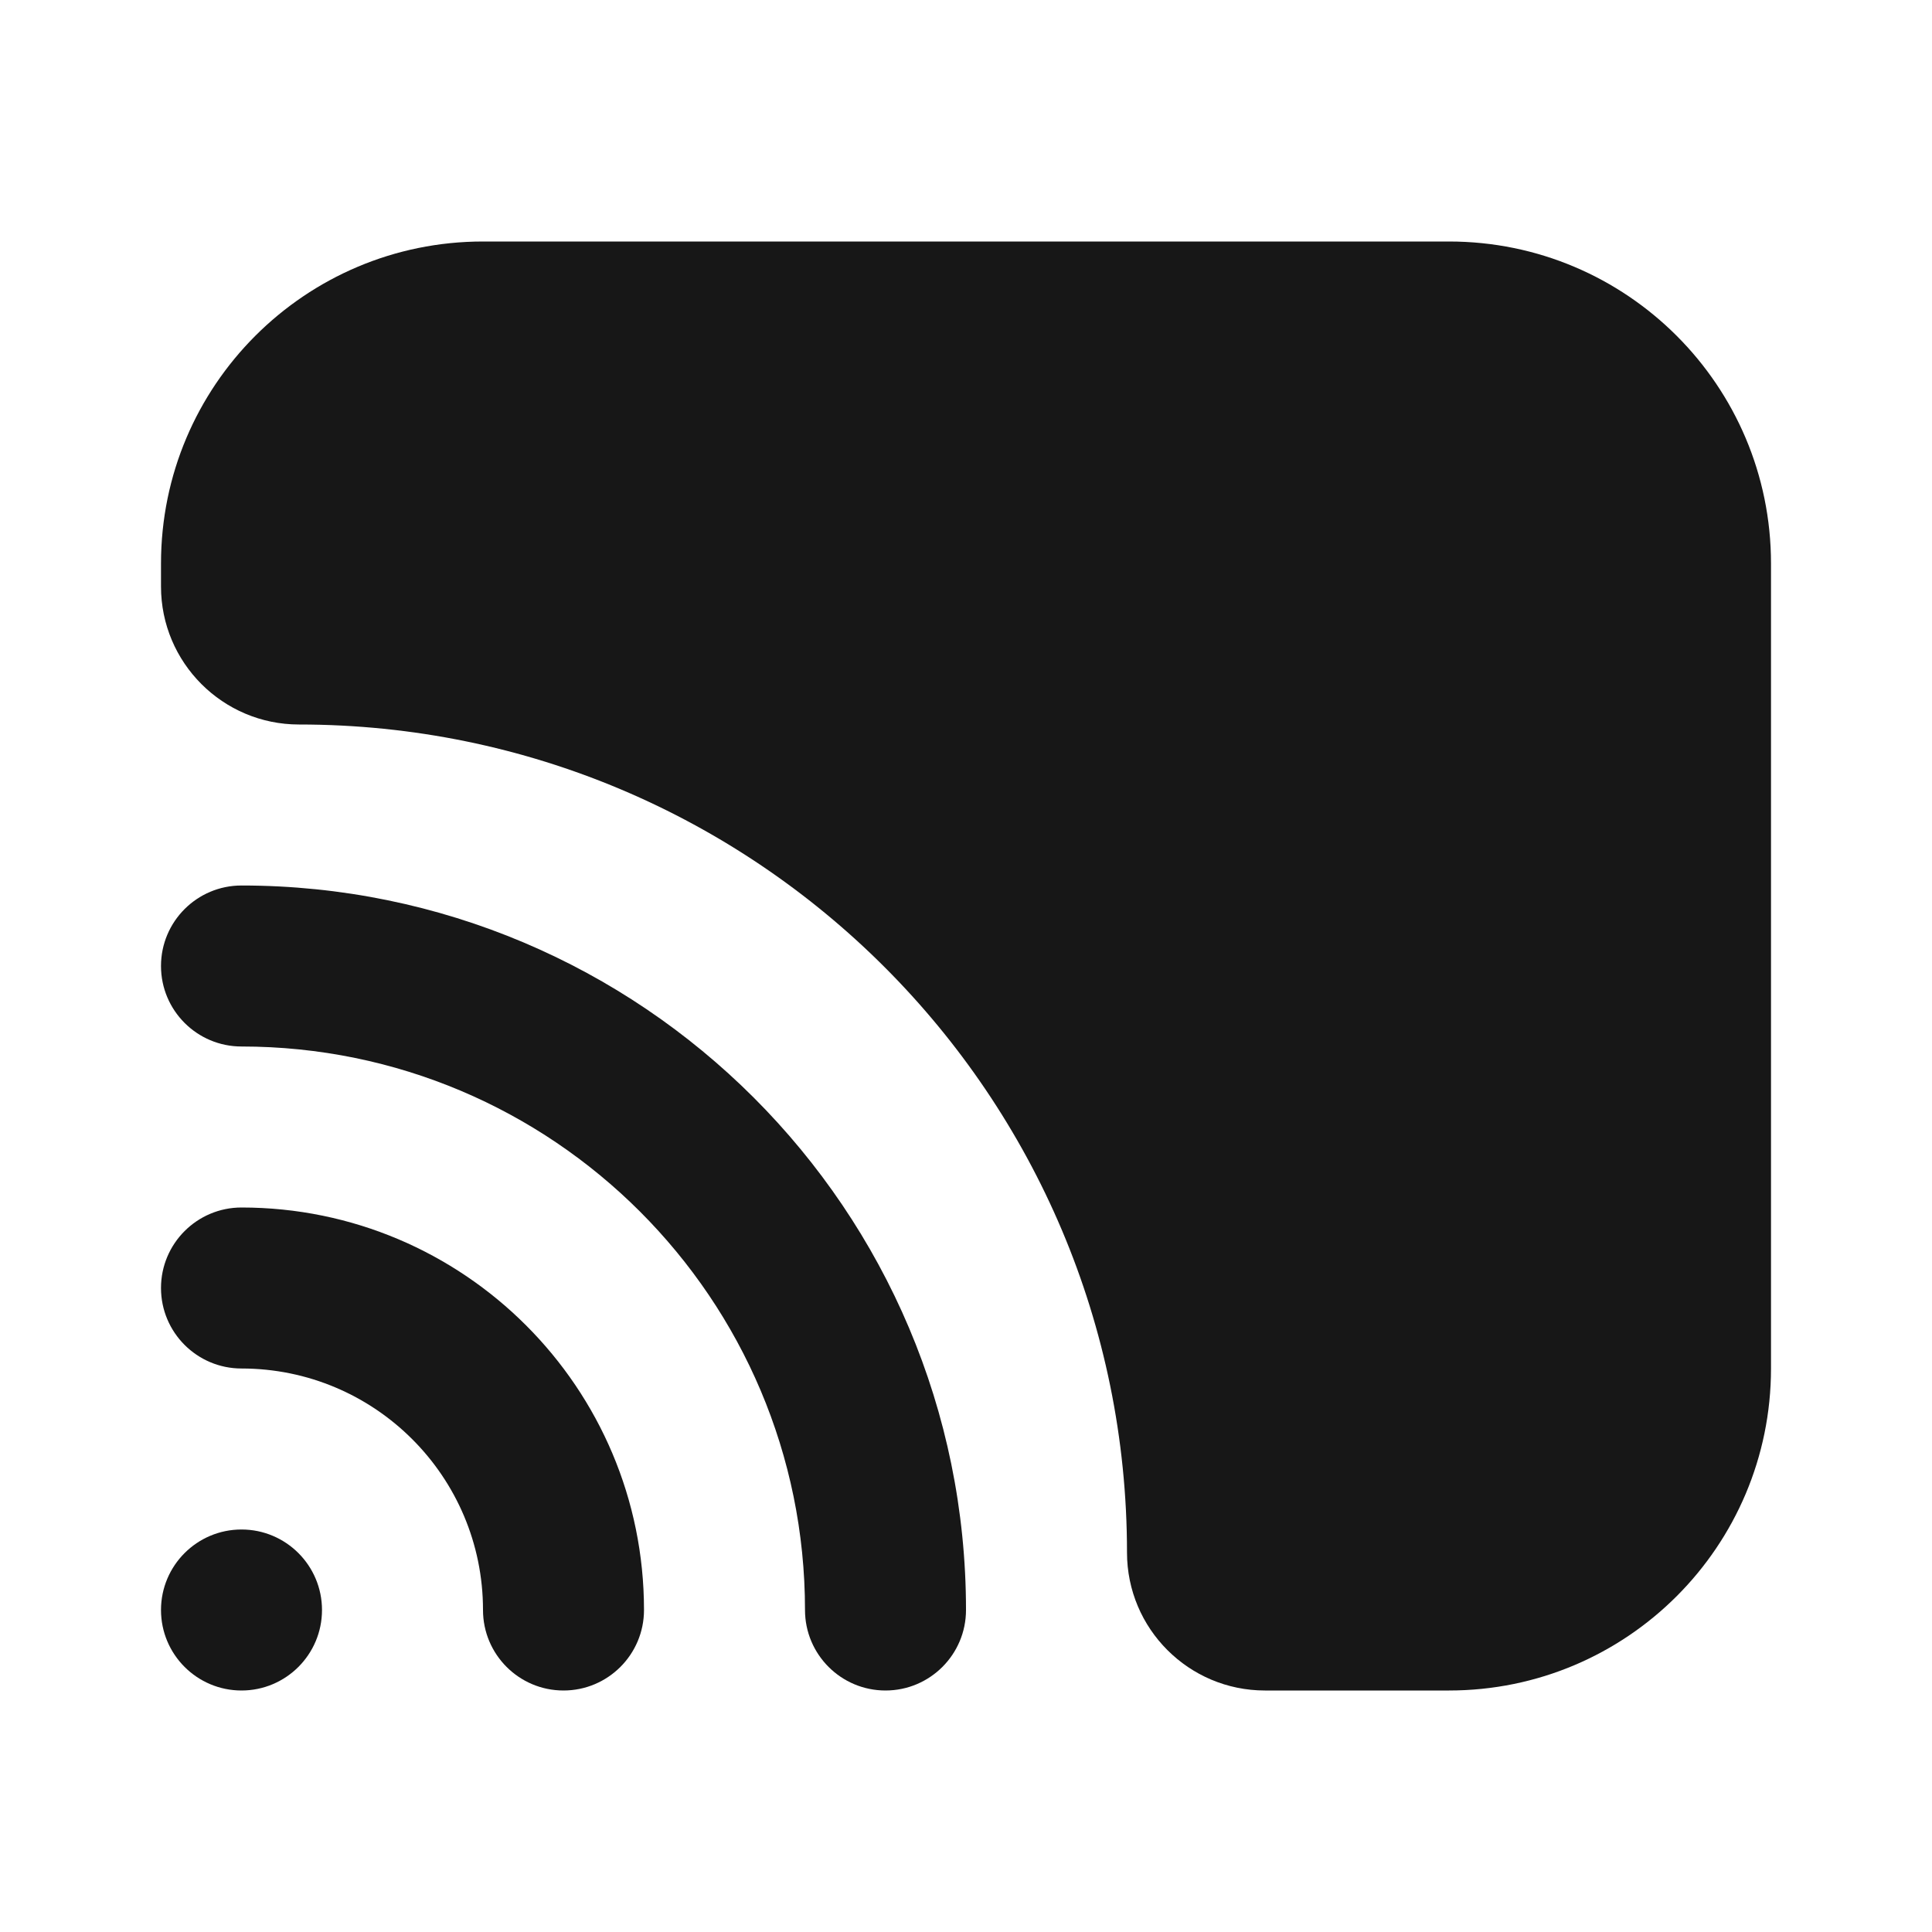<svg width="24" height="24" viewBox="0 0 24 24" fill="none" xmlns="http://www.w3.org/2000/svg">
<path d="M2 7C2 4.791 3.791 3 6 3H18C20.209 3 22 4.791 22 7V17C22 19.209 20.209 21 18 21H15.714C14.768 21 14 20.233 14 19.286C14 13.605 9.395 9 3.714 9C2.768 9 2 8.232 2 7.286V7Z" fill="#171717"/>
<path d="M4 20C4 20.552 3.552 21 3 21C2.448 21 2 20.552 2 20C2 19.448 2.448 19 3 19C3.552 19 4 19.448 4 20Z" fill="#171717"/>
<path fill-rule="evenodd" clip-rule="evenodd" d="M2 16C2 15.448 2.448 15 3 15C5.761 15 8 17.239 8 20C8 20.552 7.552 21 7 21C6.448 21 6 20.552 6 20C6 18.343 4.657 17 3 17C2.448 17 2 16.552 2 16Z" fill="#171717"/>
<path fill-rule="evenodd" clip-rule="evenodd" d="M2 12C2 11.448 2.448 11 3 11C7.971 11 12 15.029 12 20C12 20.552 11.552 21 11 21C10.448 21 10 20.552 10 20C10 16.134 6.866 13 3 13C2.448 13 2 12.552 2 12Z" fill="#171717"/>
</svg>
